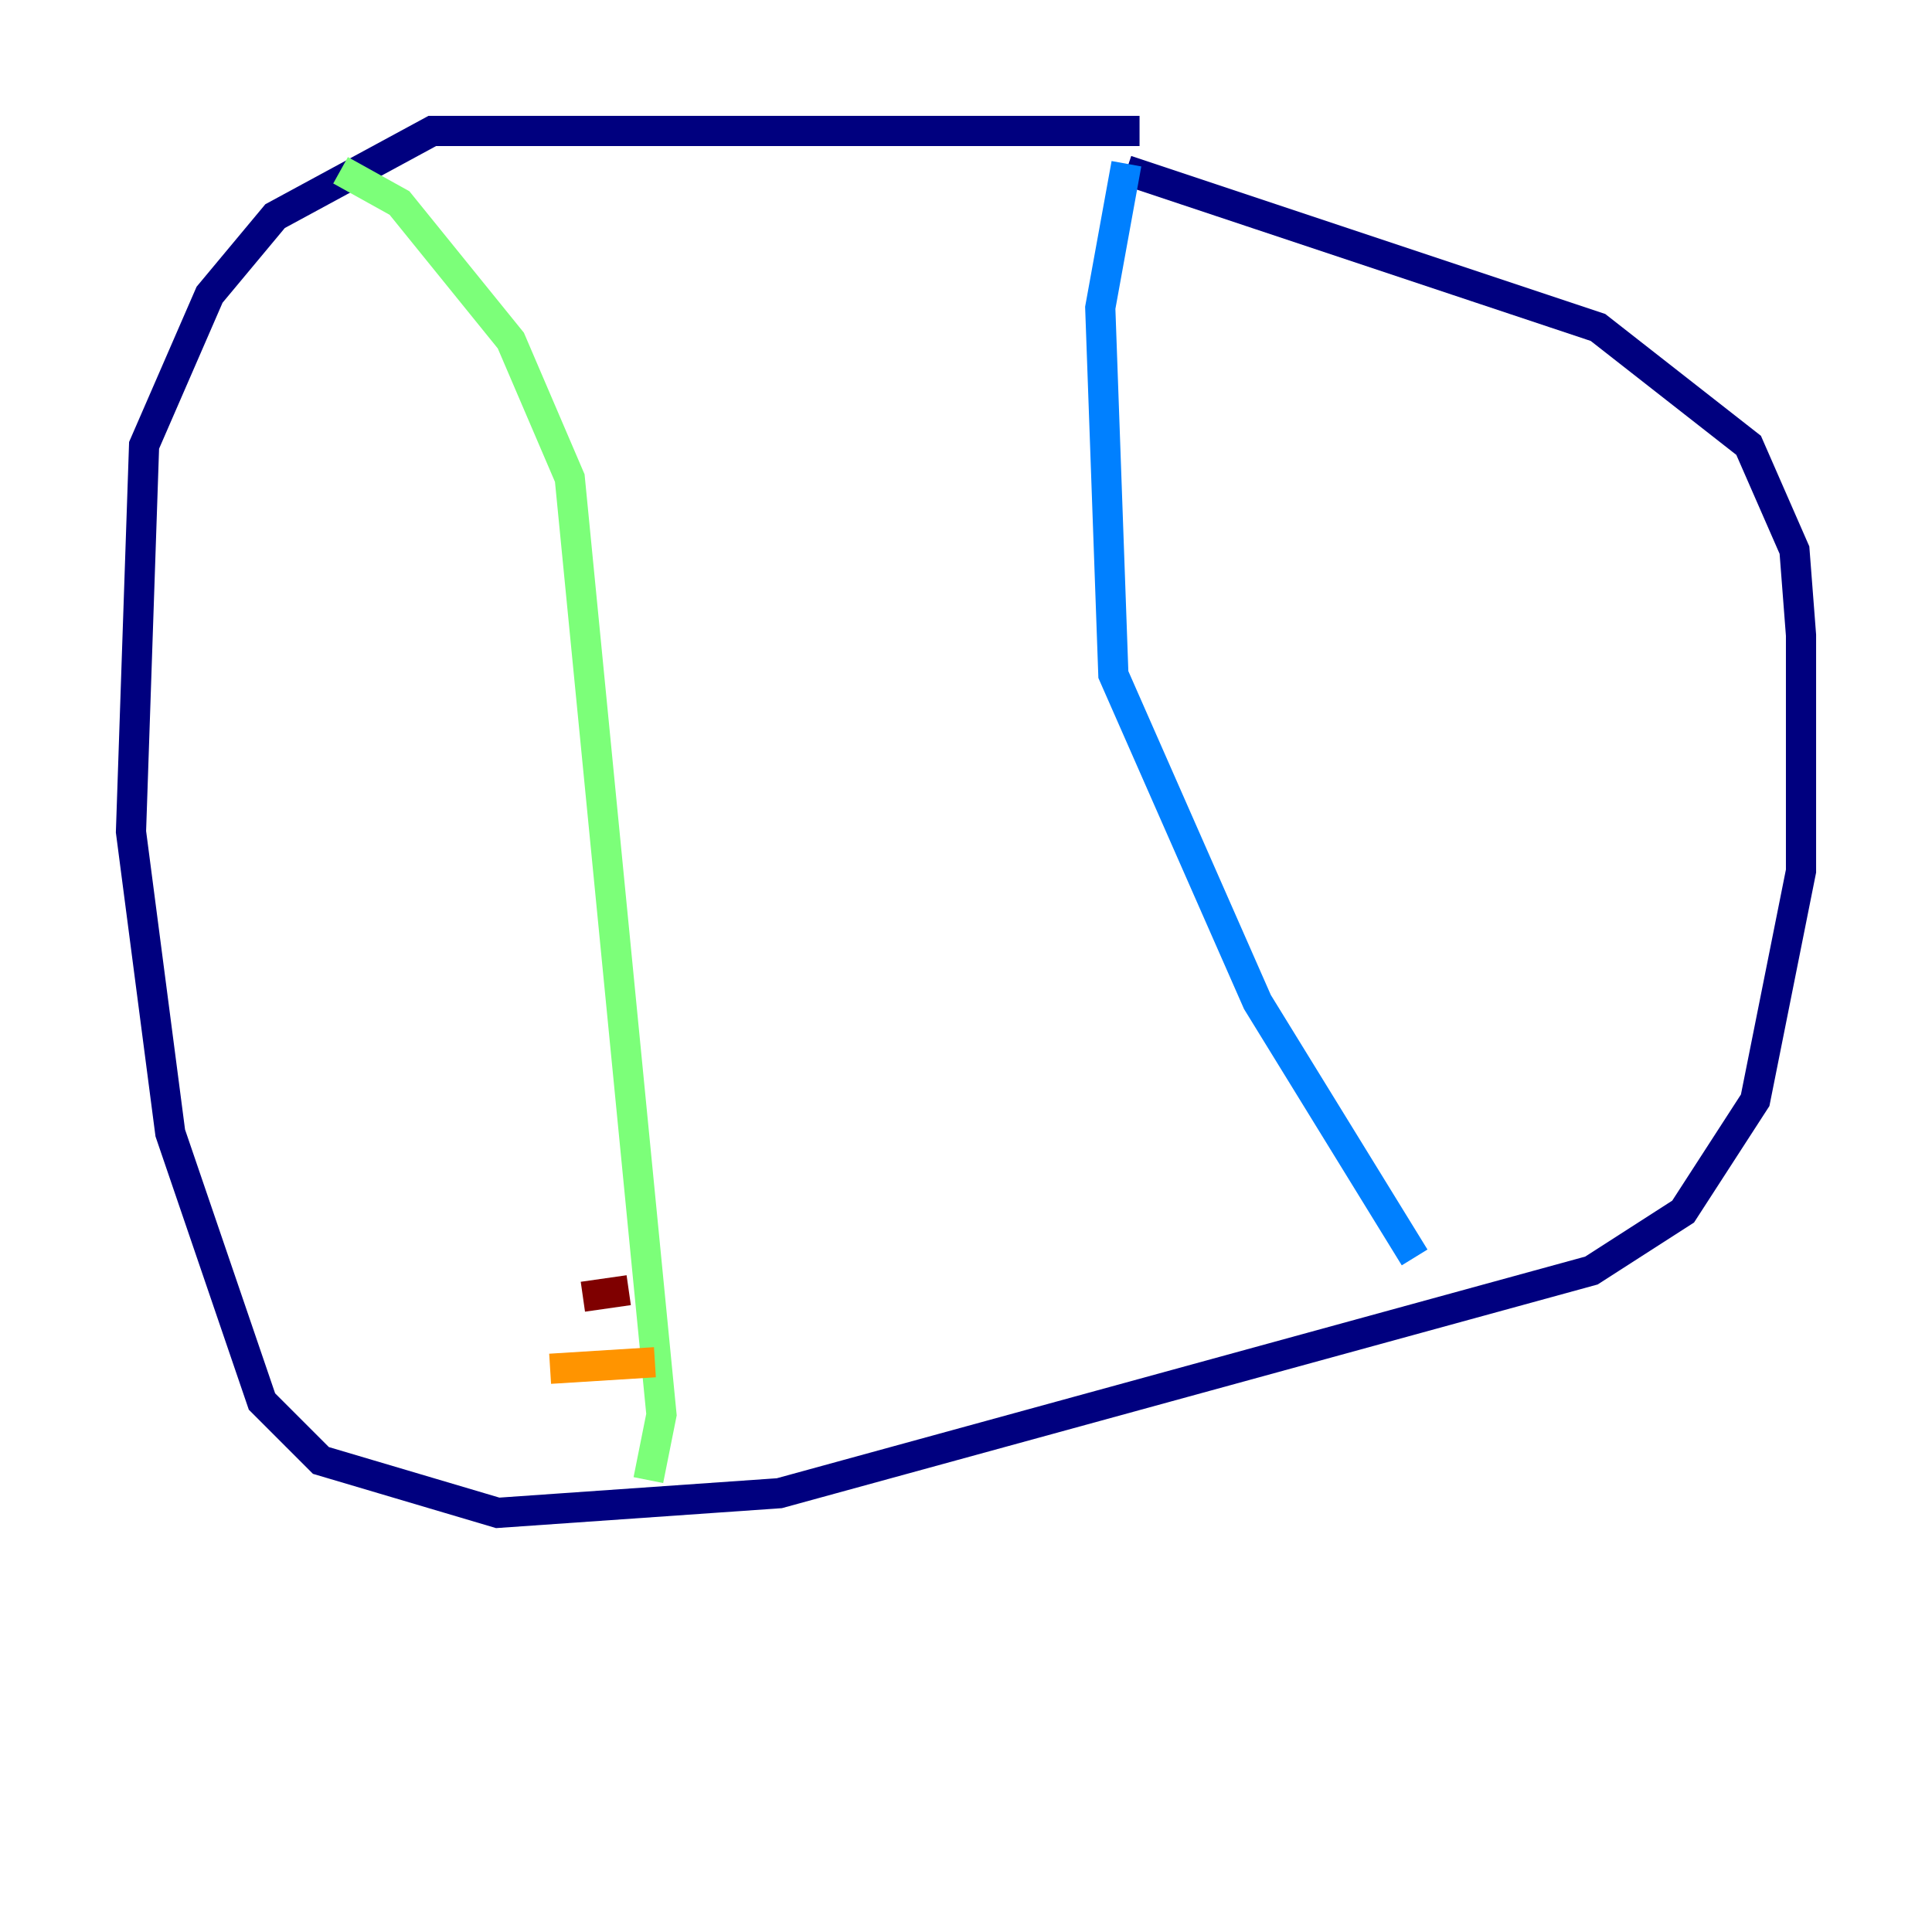 <?xml version="1.0" encoding="utf-8" ?>
<svg baseProfile="tiny" height="128" version="1.2" viewBox="0,0,128,128" width="128" xmlns="http://www.w3.org/2000/svg" xmlns:ev="http://www.w3.org/2001/xml-events" xmlns:xlink="http://www.w3.org/1999/xlink"><defs /><polyline fill="none" points="75.498,8.678 28.637,8.678 18.224,14.319 13.885,19.525 9.546,29.505 8.678,55.105 11.281,75.064 17.356,92.854 21.261,96.759 32.976,100.231 51.634,98.929 105.437,84.176 111.512,80.271 116.285,72.895 119.322,57.709 119.322,42.088 118.888,36.447 115.851,29.505 105.871,21.695 74.63,11.281" stroke="#00007f" stroke-width="2" /><polyline fill="none" points="74.63,10.848 72.895,20.393 73.763,44.691 83.308,66.386 93.722,83.308" stroke="#0080ff" stroke-width="2" /><polyline fill="none" points="22.563,11.281 26.468,13.451 33.844,22.563 37.749,31.675 43.824,93.722 42.956,98.061" stroke="#7cff79" stroke-width="2" /><polyline fill="none" points="36.447,90.685 43.39,90.251" stroke="#ff9400" stroke-width="2" /><polyline fill="none" points="38.617,85.912 41.654,85.478" stroke="#7f0000" stroke-width="2" /></svg>